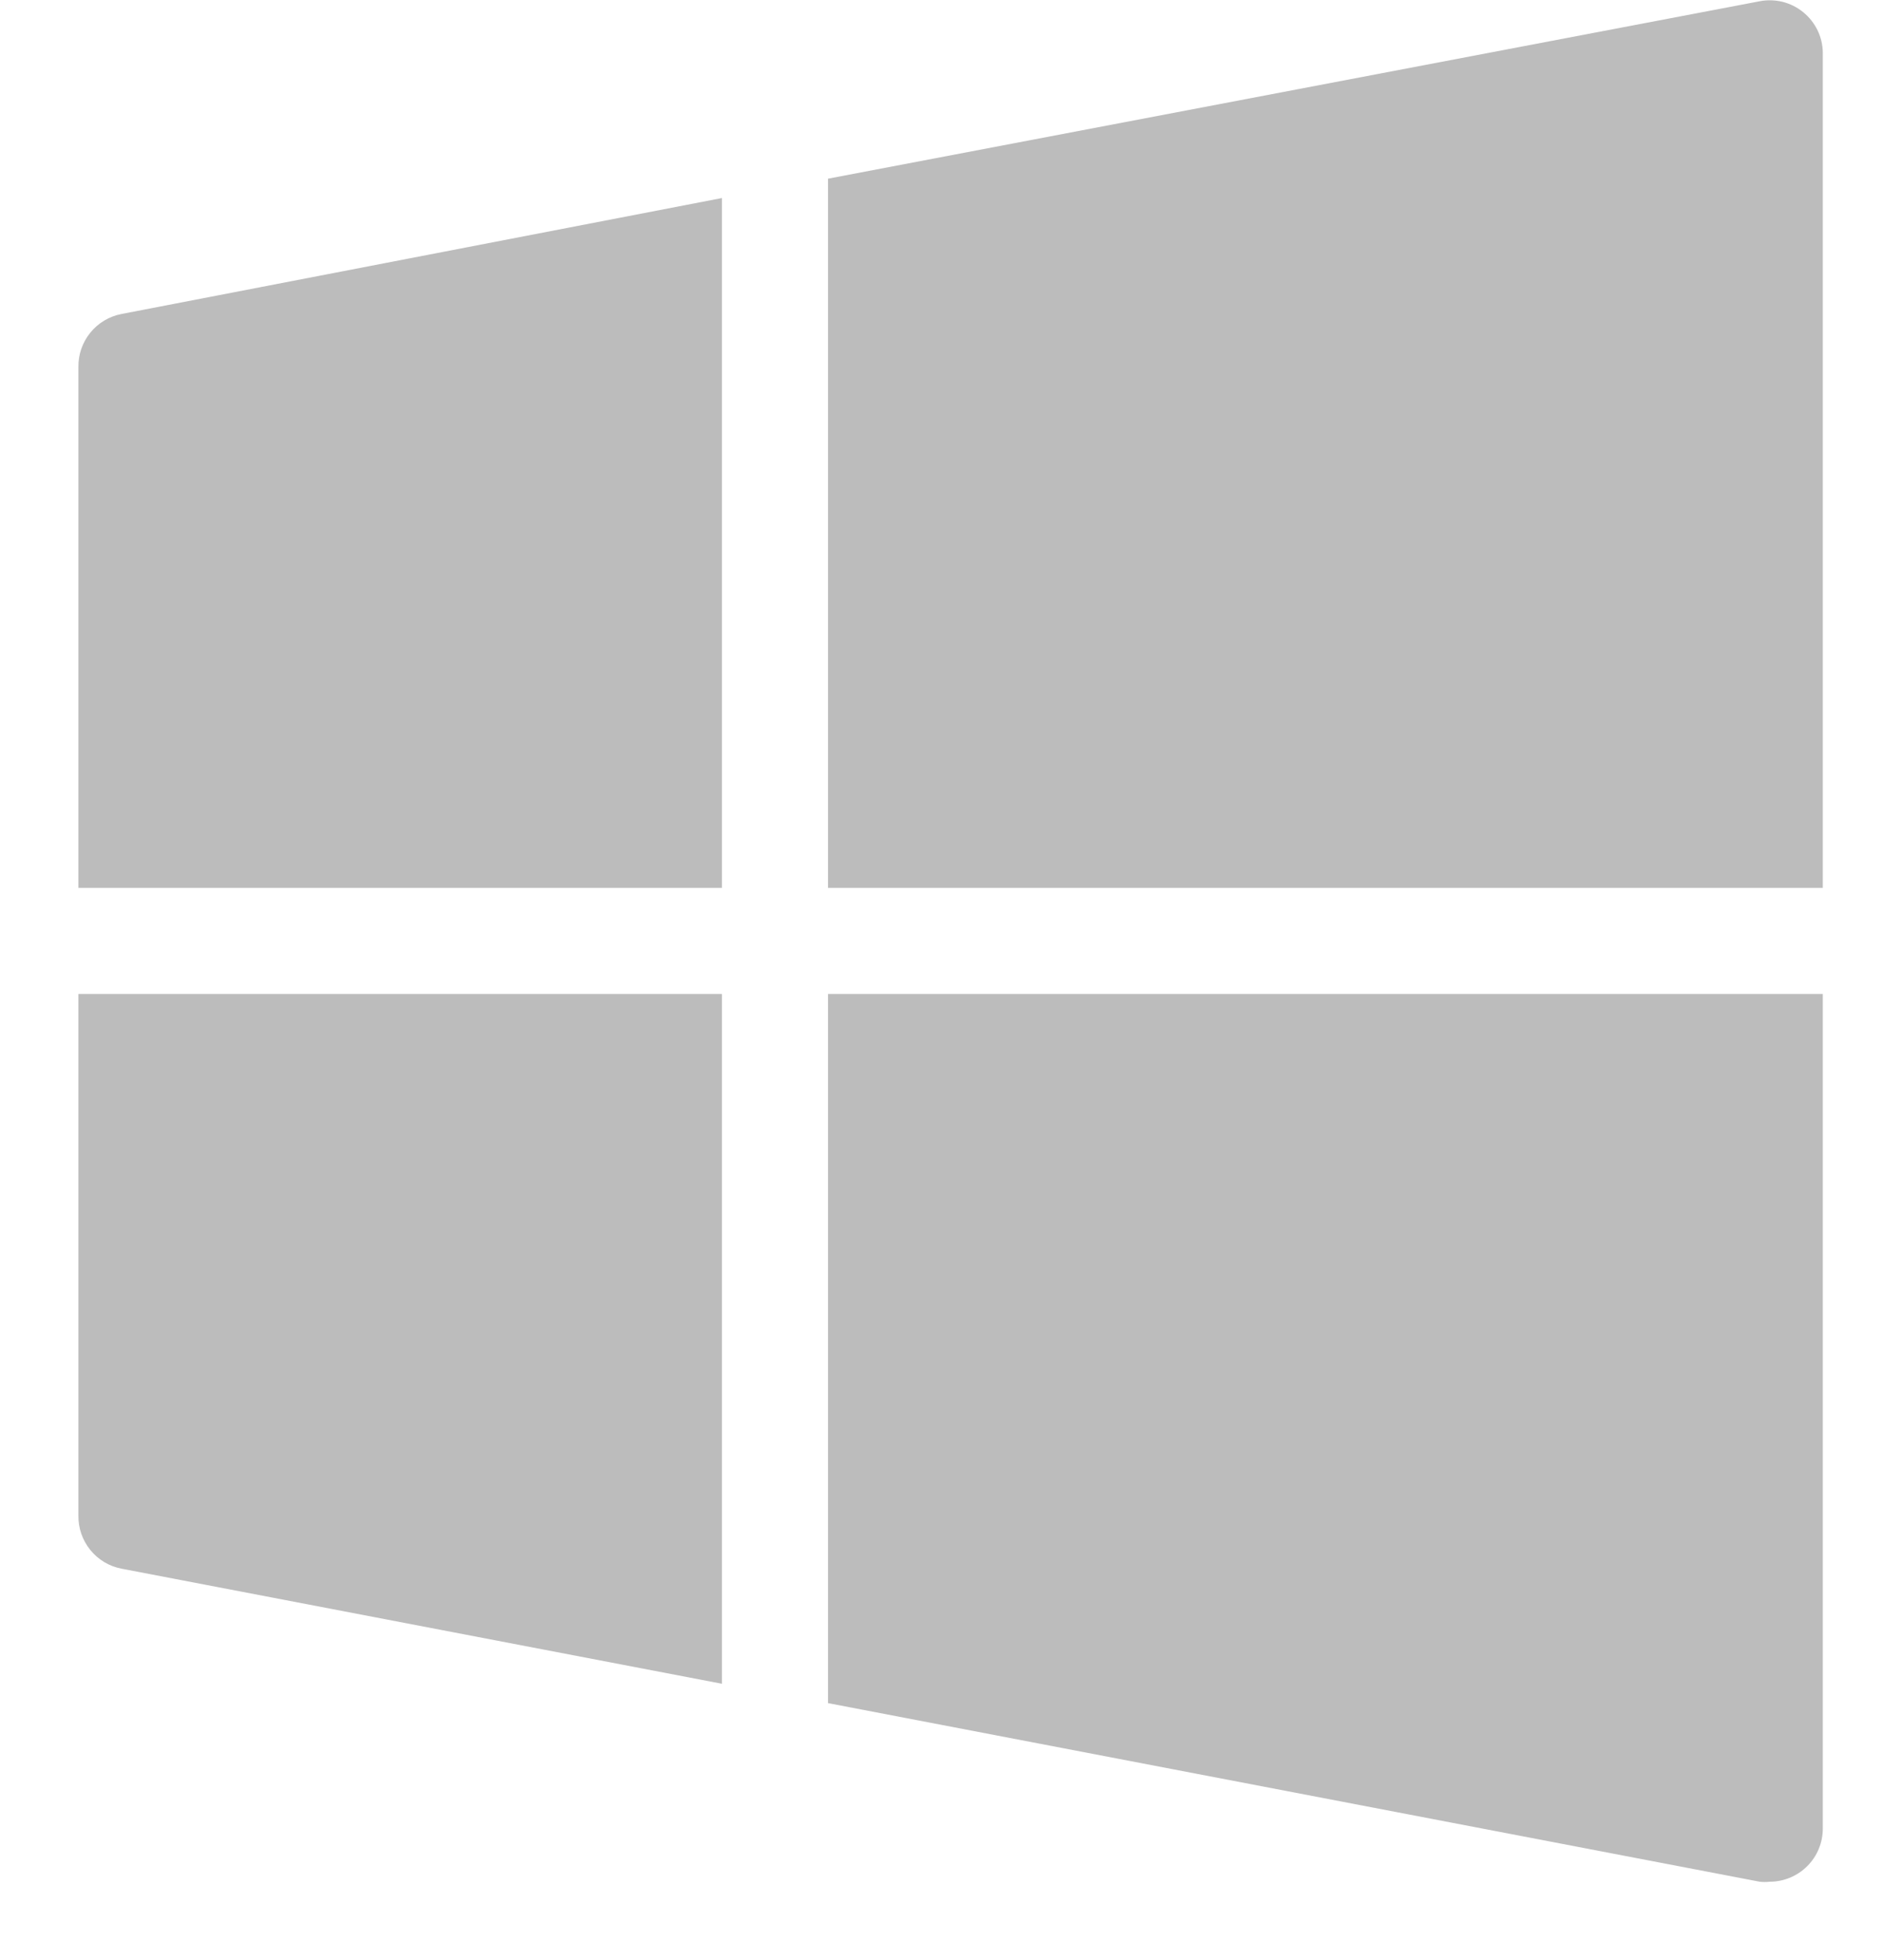 <svg width="24" height="25" viewBox="0 0 24 25" fill="none" xmlns="http://www.w3.org/2000/svg">
<path d="M10.559 11.324H23.245V0.665C23.243 0.568 23.22 0.472 23.177 0.384C23.134 0.297 23.073 0.219 22.998 0.158C22.921 0.094 22.831 0.049 22.735 0.024C22.638 -0 22.537 -0.003 22.44 0.016L10.559 2.279V11.324Z" fill="#BCBCBC"/>
<path d="M9.206 11.324V2.526L1.548 4.005C1.392 4.035 1.251 4.12 1.151 4.244C1.051 4.367 0.997 4.523 1 4.682V11.324H9.206Z" fill="#BCBCBC"/>
<path d="M10.559 12.678V21.722L22.44 24C22.482 24.005 22.525 24.005 22.568 24C22.748 24 22.92 23.928 23.047 23.801C23.174 23.674 23.245 23.502 23.245 23.323V12.678H10.559Z" fill="#BCBCBC"/>
<path d="M9.206 12.678H1V19.33C0.997 19.489 1.051 19.644 1.151 19.768C1.251 19.892 1.392 19.977 1.548 20.007L9.206 21.475V12.678Z" fill="#BCBCBC"/>
</svg>
